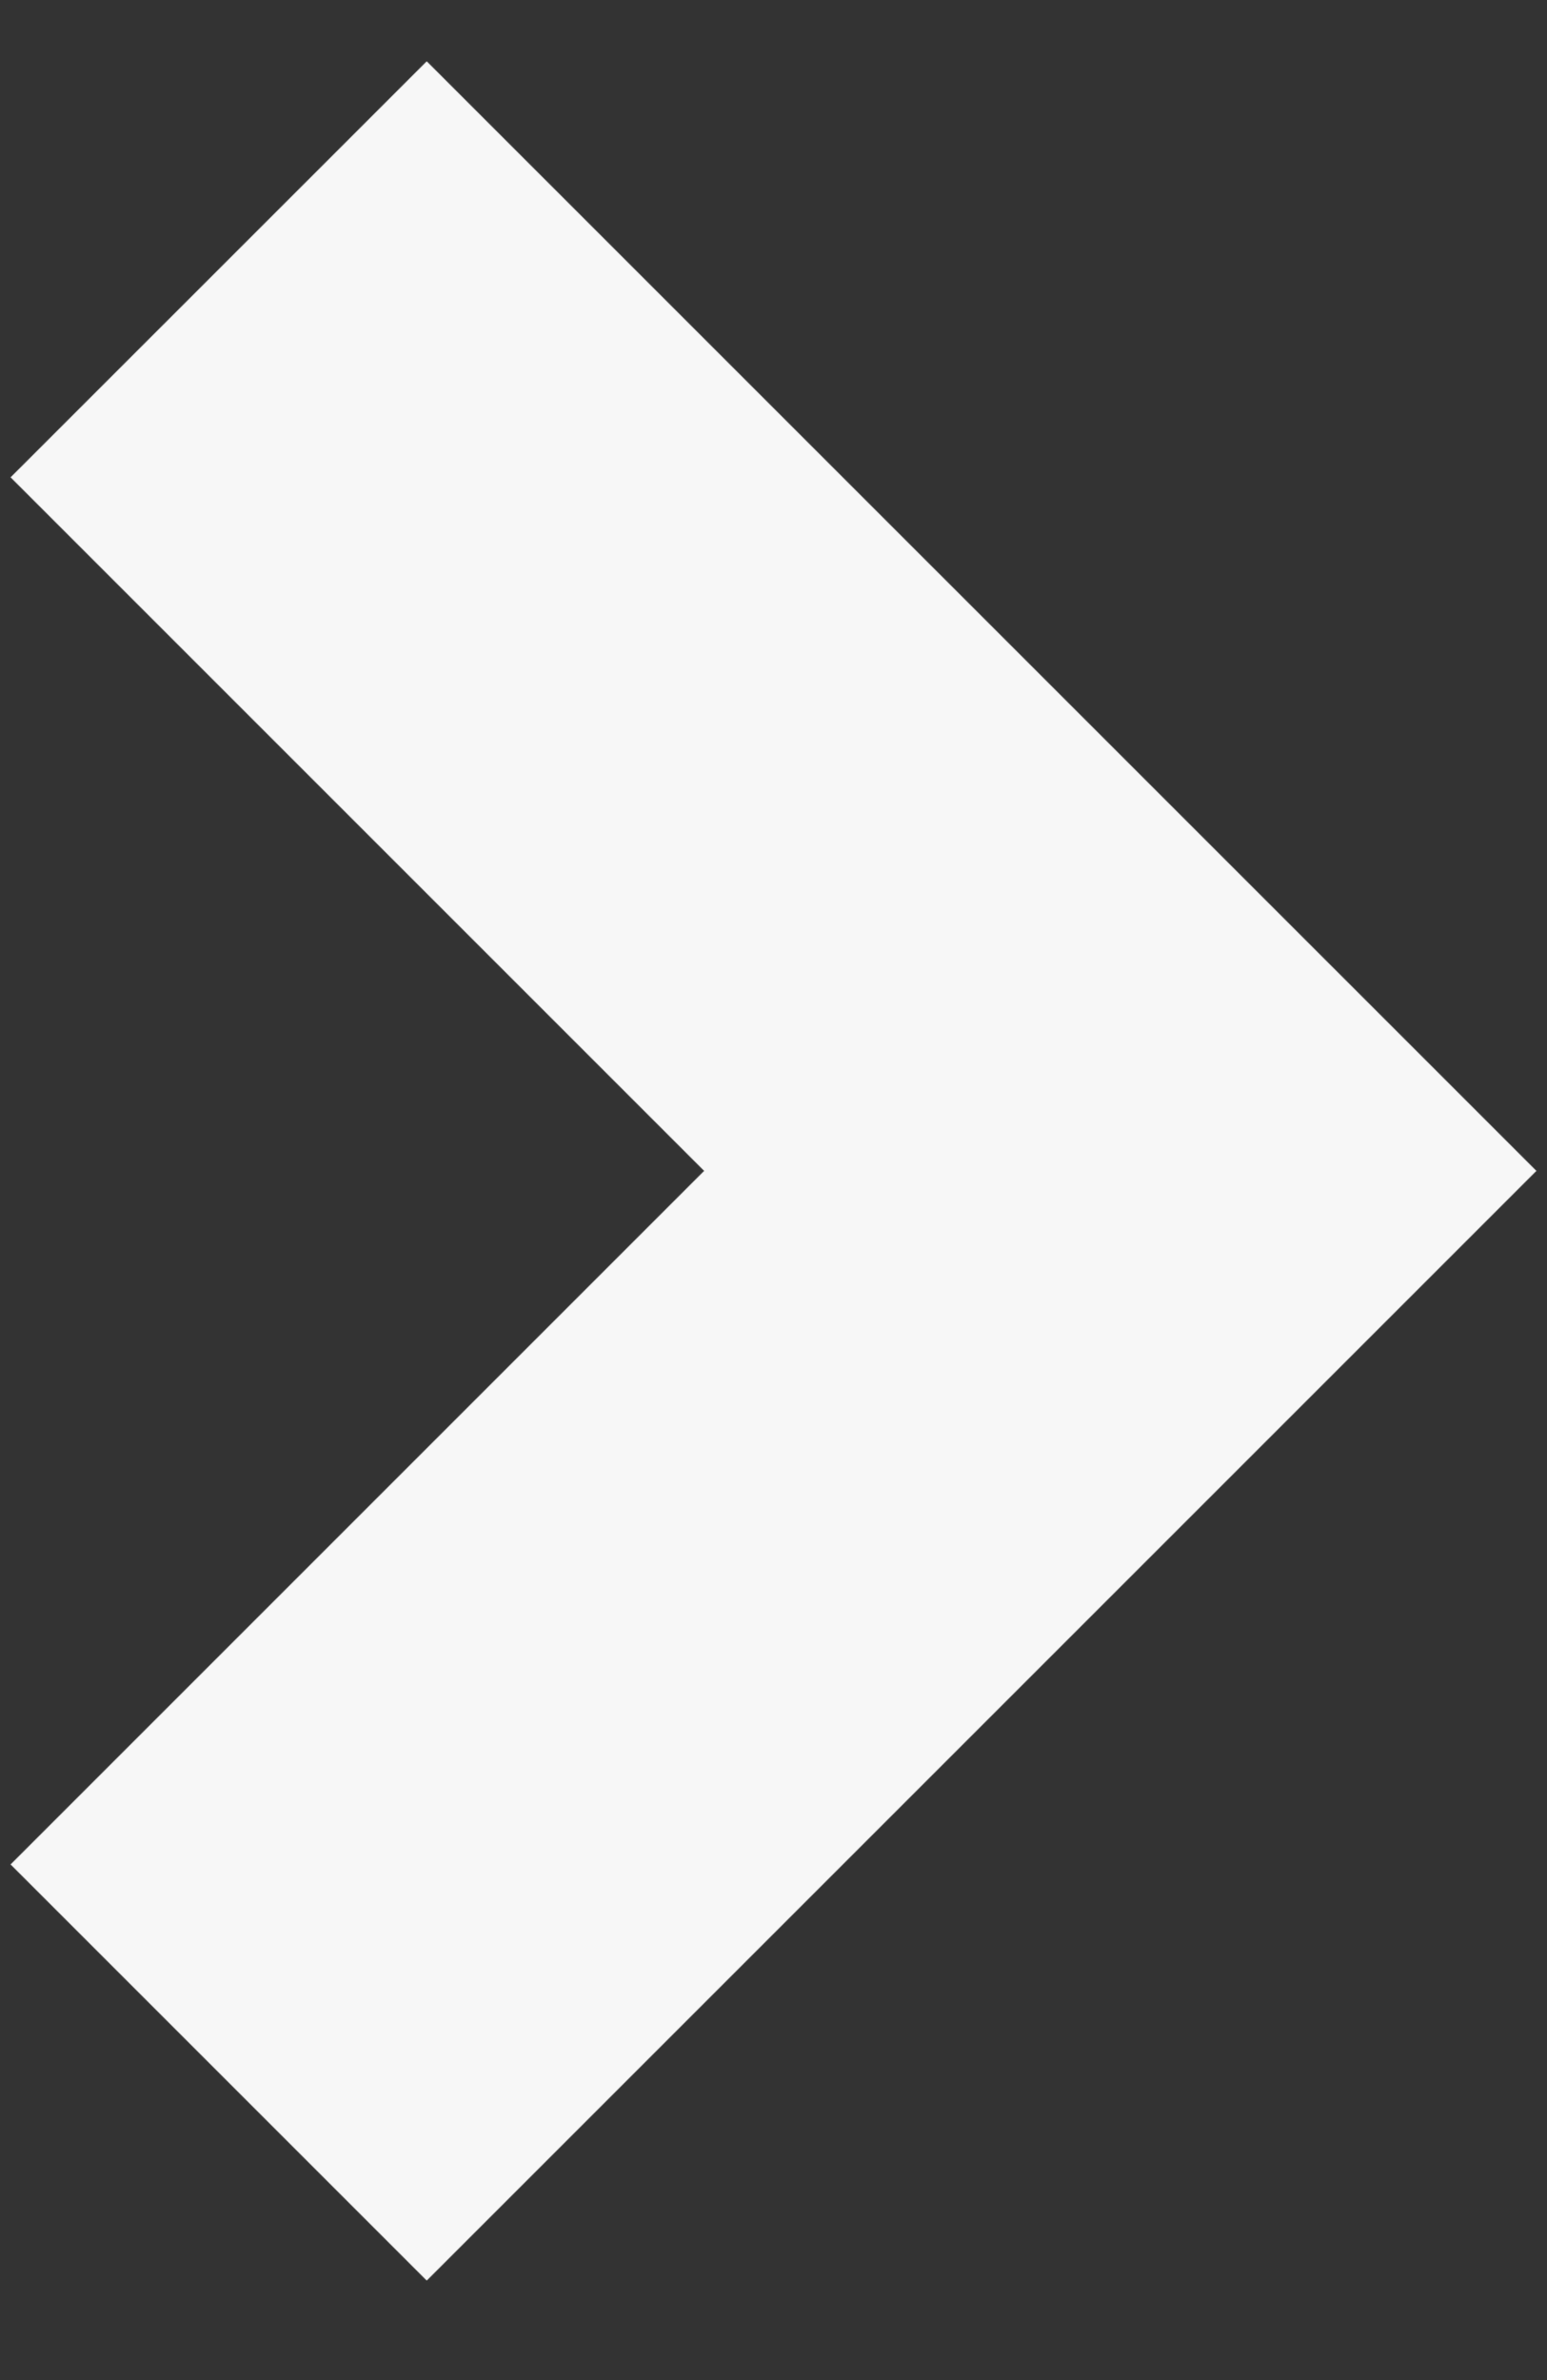 <svg width="13" height="20" viewBox="0 0 13 20" fill="none" xmlns="http://www.w3.org/2000/svg">
<rect x="0" y="0" width="13" height="20" fill="#333333" stroke="none"/>
<path d="M3.586 0.515L0.089 4.011L5.917 9.839L0.089 15.667L3.586 19.164L12.911 9.839L3.586 0.515Z" fill="#F7F7F7"/>
</svg>
